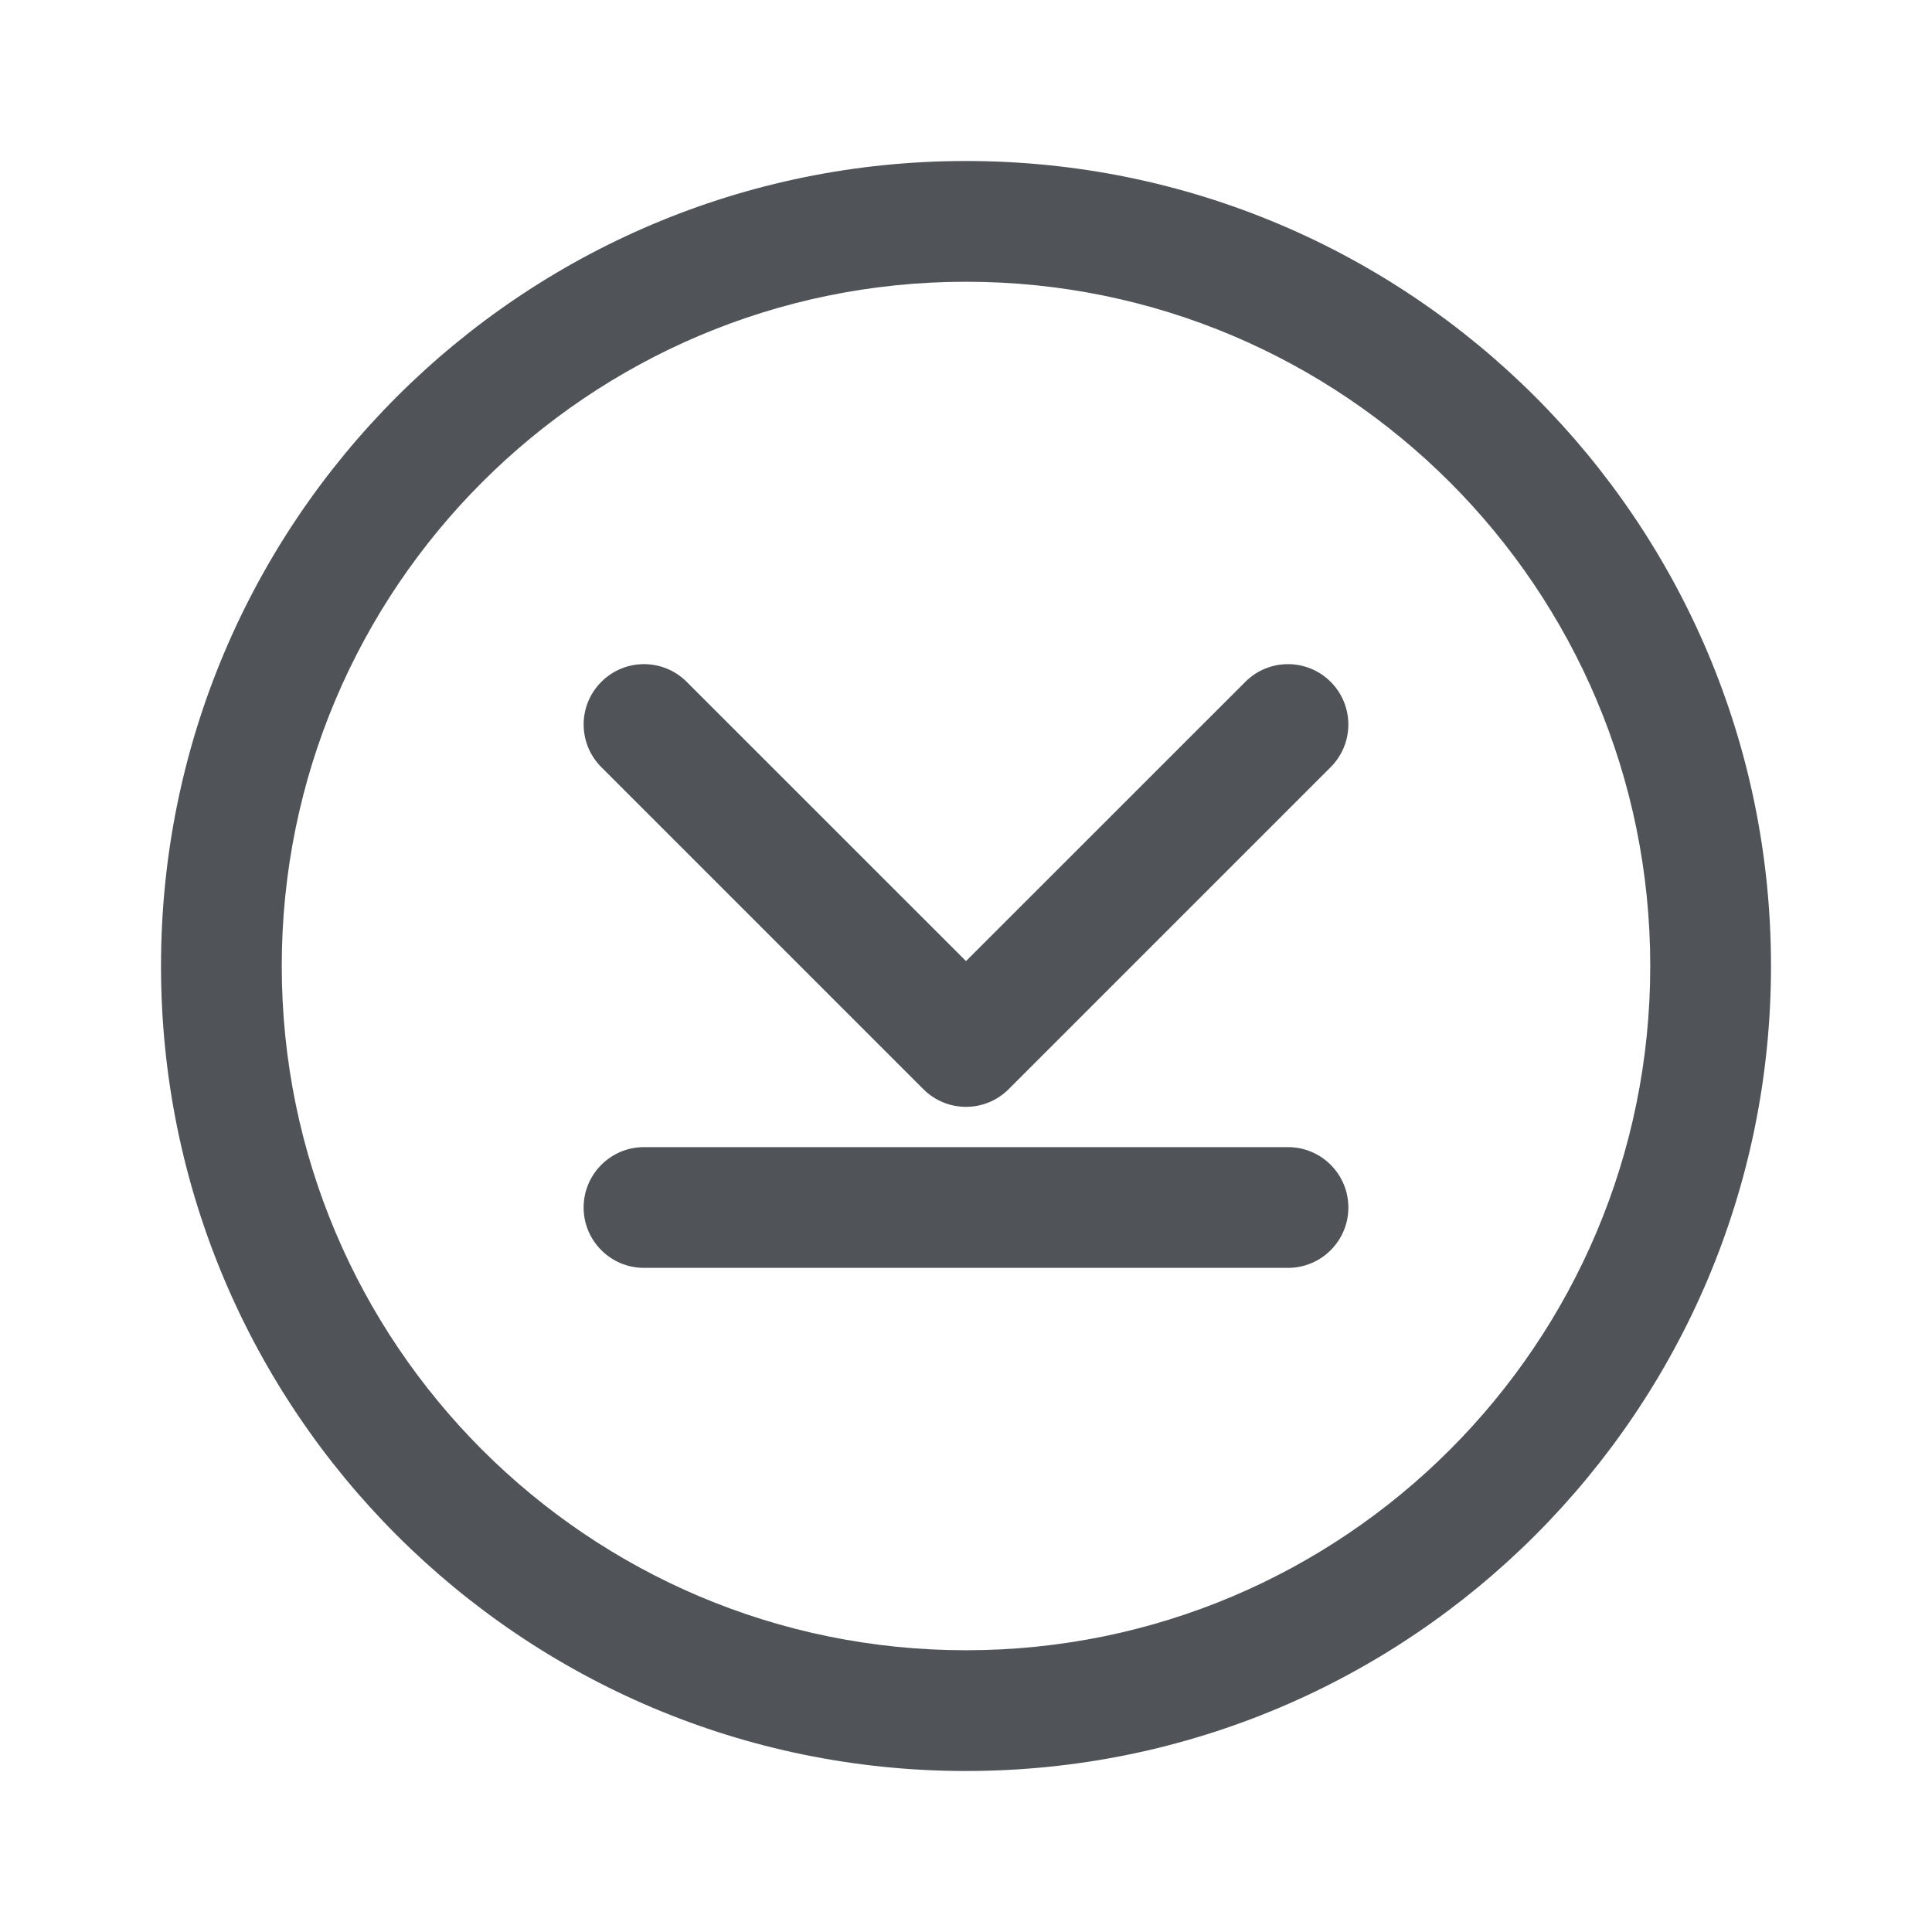 <svg width="24" height="24" viewBox="0 0 24 24" fill="none" xmlns="http://www.w3.org/2000/svg">
<g clip-path="url(#clip0_1_188)">
<path fill-rule="evenodd" clip-rule="evenodd" d="M12.53 13.53C12.237 13.823 11.763 13.823 11.47 13.53L7.47 9.53C7.177 9.237 7.177 8.763 7.47 8.47C7.763 8.177 8.237 8.177 8.53 8.47L12 11.939L15.47 8.47C15.763 8.177 16.237 8.177 16.53 8.47C16.823 8.763 16.823 9.237 16.53 9.53L12.53 13.53Z" fill="#505458"/>
<path fill-rule="evenodd" clip-rule="evenodd" d="M16.75 15C16.75 15.414 16.414 15.75 16 15.75L8 15.75C7.586 15.75 7.25 15.414 7.25 15C7.25 14.586 7.586 14.25 8 14.25L16 14.25C16.414 14.25 16.75 14.586 16.75 15Z" fill="#505458"/>
<path fill-rule="evenodd" clip-rule="evenodd" d="M12 20.5C16.694 20.5 20.5 16.694 20.5 12C20.5 7.306 16.694 3.5 12 3.5C7.306 3.5 3.5 7.306 3.5 12C3.5 16.694 7.306 20.5 12 20.5ZM22 12C22 17.523 17.523 22 12 22C6.477 22 2 17.523 2 12C2 6.477 6.477 2 12 2C17.523 2 22 6.477 22 12Z" fill="#505458"/>
</g>
<defs>
<clipPath id="clip0_1_188">
<rect width="20" height="20" fill="white" transform="translate(22 22) rotate(180)"/>
</clipPath>
</defs>
</svg>
